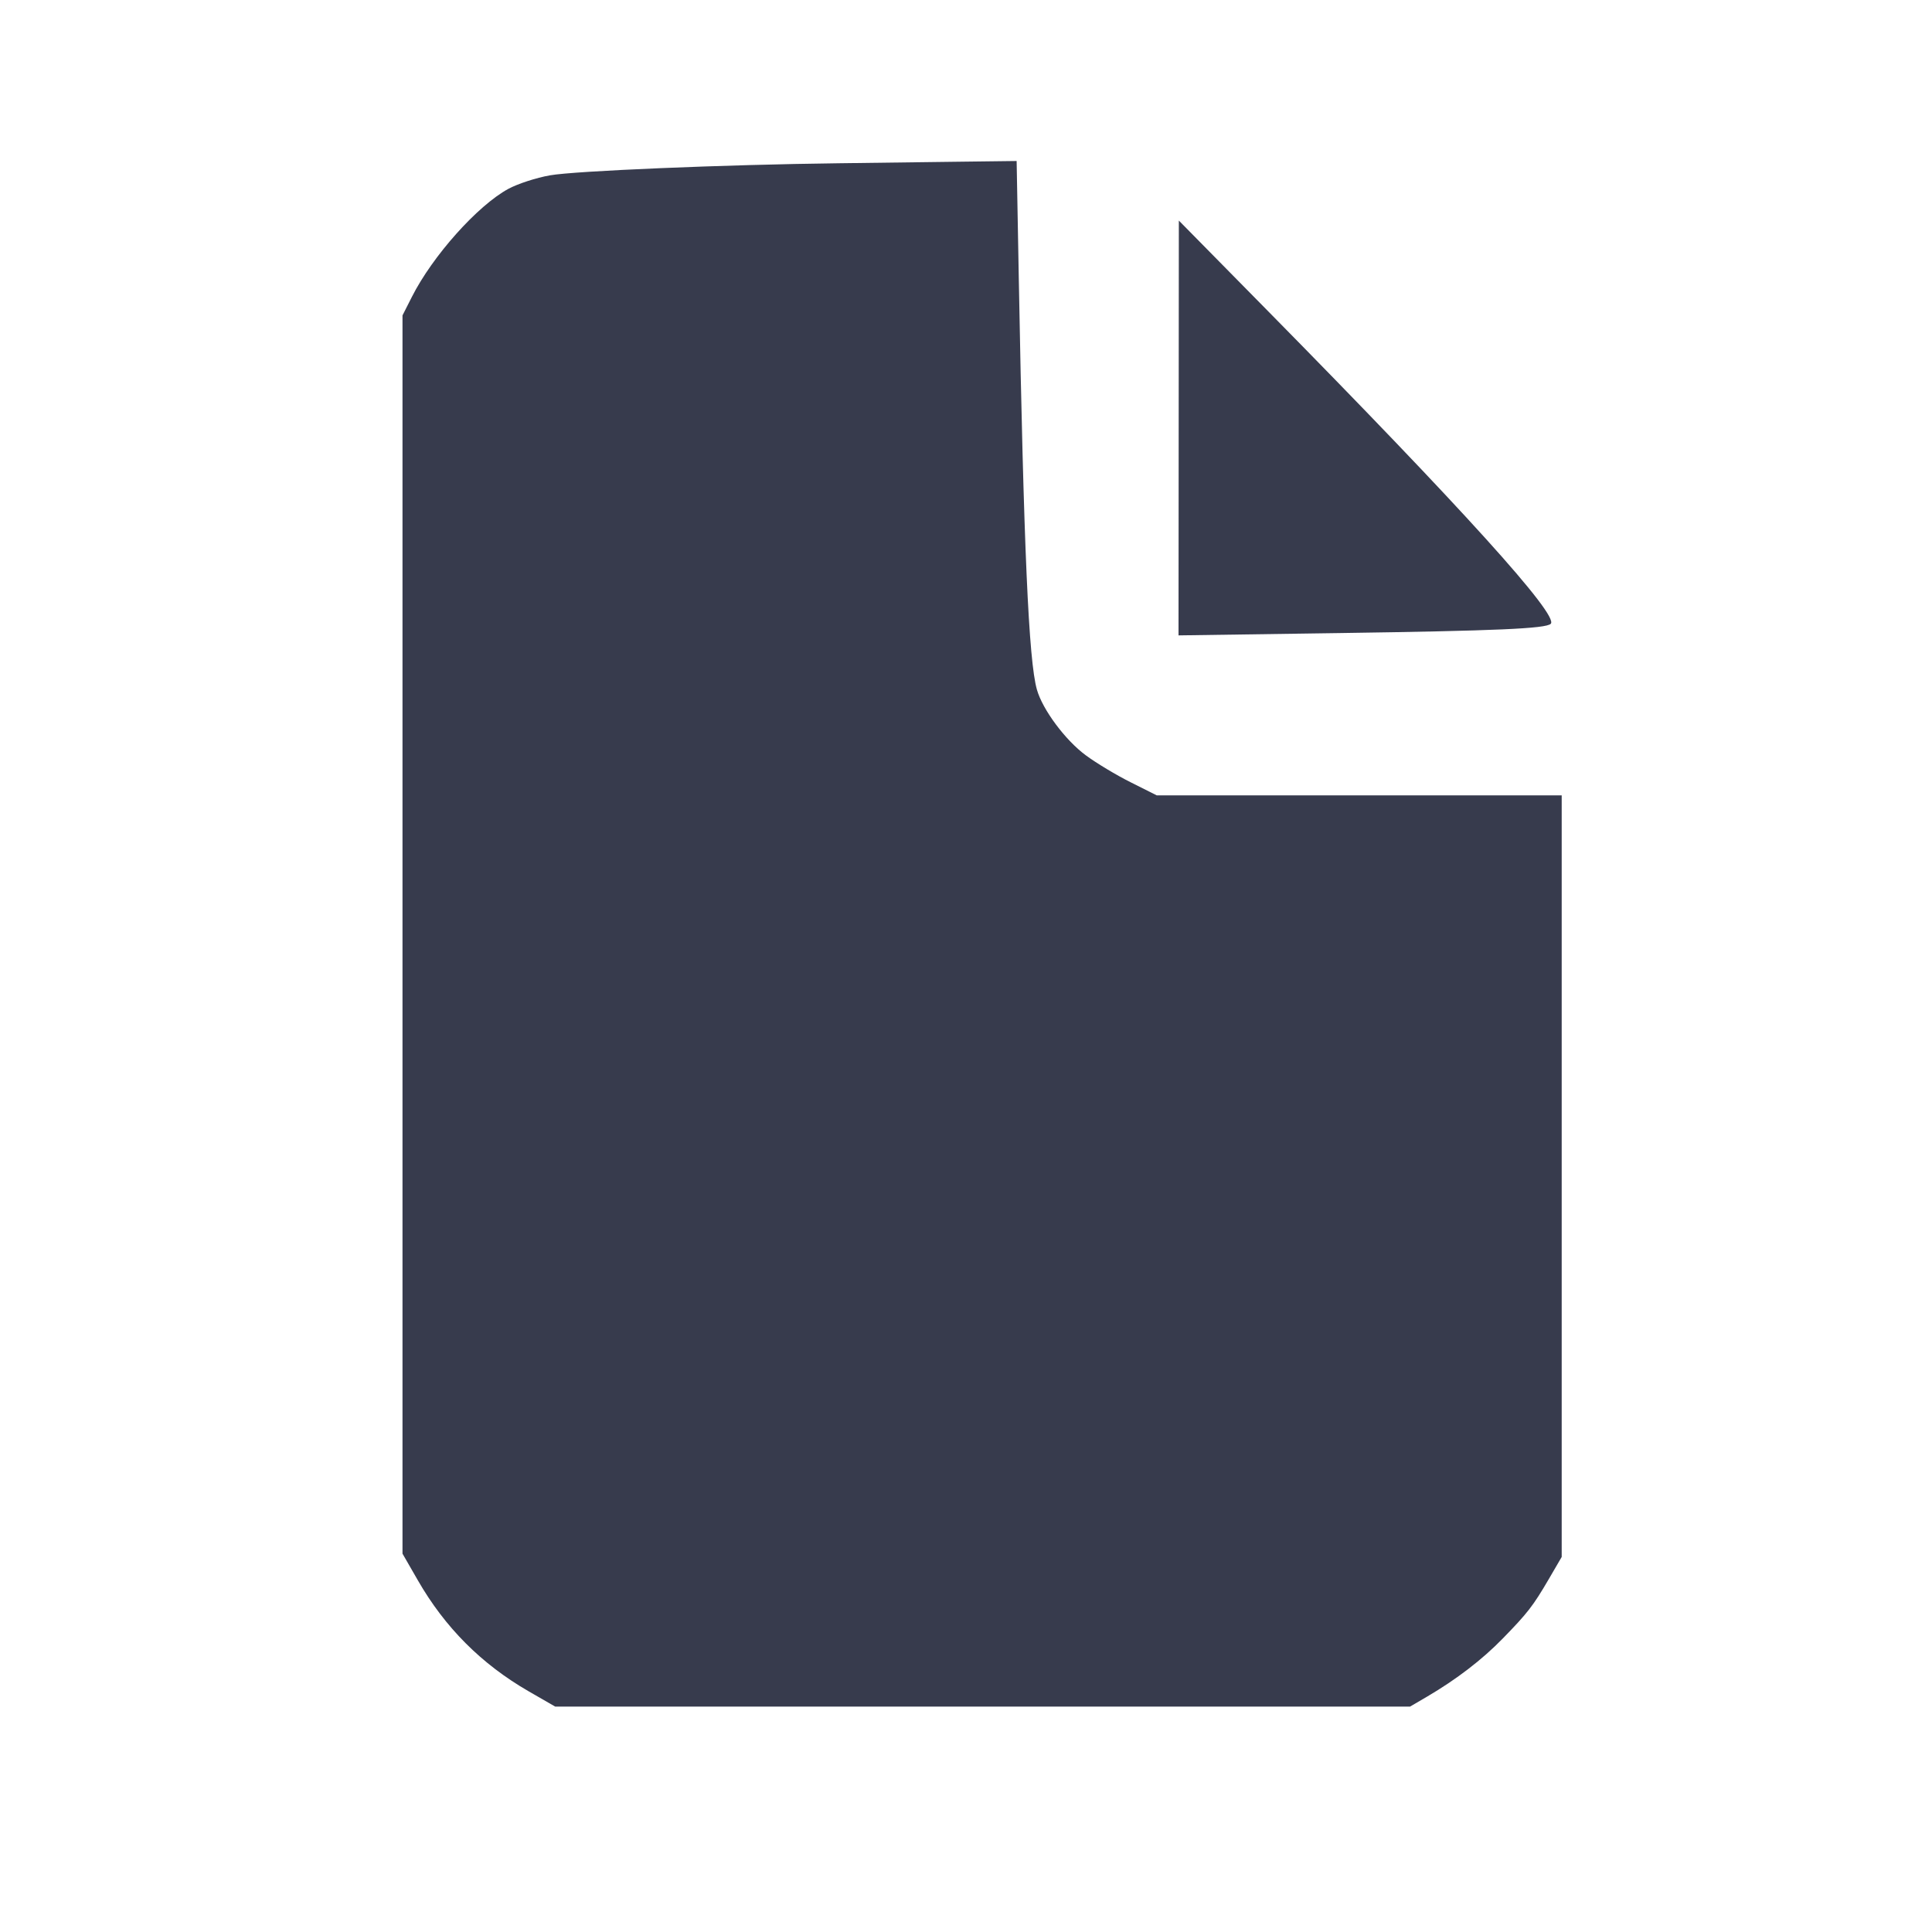 <svg width="24" height="24" viewBox="0 0 24 24" fill="none" xmlns="http://www.w3.org/2000/svg"><path d="M10.420 2.028 C 9.000 2.045,7.141 2.123,6.832 2.178 C 6.661 2.208,6.432 2.283,6.315 2.346 C 5.932 2.554,5.373 3.180,5.116 3.689 L 5.000 3.918 5.000 11.609 L 5.000 19.300 5.190 19.630 C 5.527 20.217,5.981 20.672,6.567 21.010 L 6.897 21.200 12.207 21.200 L 17.516 21.200 17.728 21.076 C 18.094 20.861,18.411 20.618,18.668 20.354 C 18.976 20.038,19.044 19.951,19.242 19.612 L 19.400 19.341 19.400 14.611 L 19.400 9.880 16.885 9.880 L 14.369 9.880 14.048 9.719 C 13.871 9.631,13.620 9.480,13.490 9.384 C 13.235 9.197,12.951 8.815,12.881 8.567 C 12.778 8.206,12.717 6.806,12.656 3.470 L 12.629 2.000 11.904 2.009 C 11.506 2.014,10.838 2.022,10.420 2.028 M14.642 5.317 L 14.640 7.893 16.650 7.864 C 18.586 7.836,19.205 7.809,19.264 7.749 C 19.368 7.645,18.173 6.323,15.747 3.860 L 14.644 2.740 14.642 5.317 " fill="#373B4D" stroke="none" fill-rule="evenodd"></path></svg>